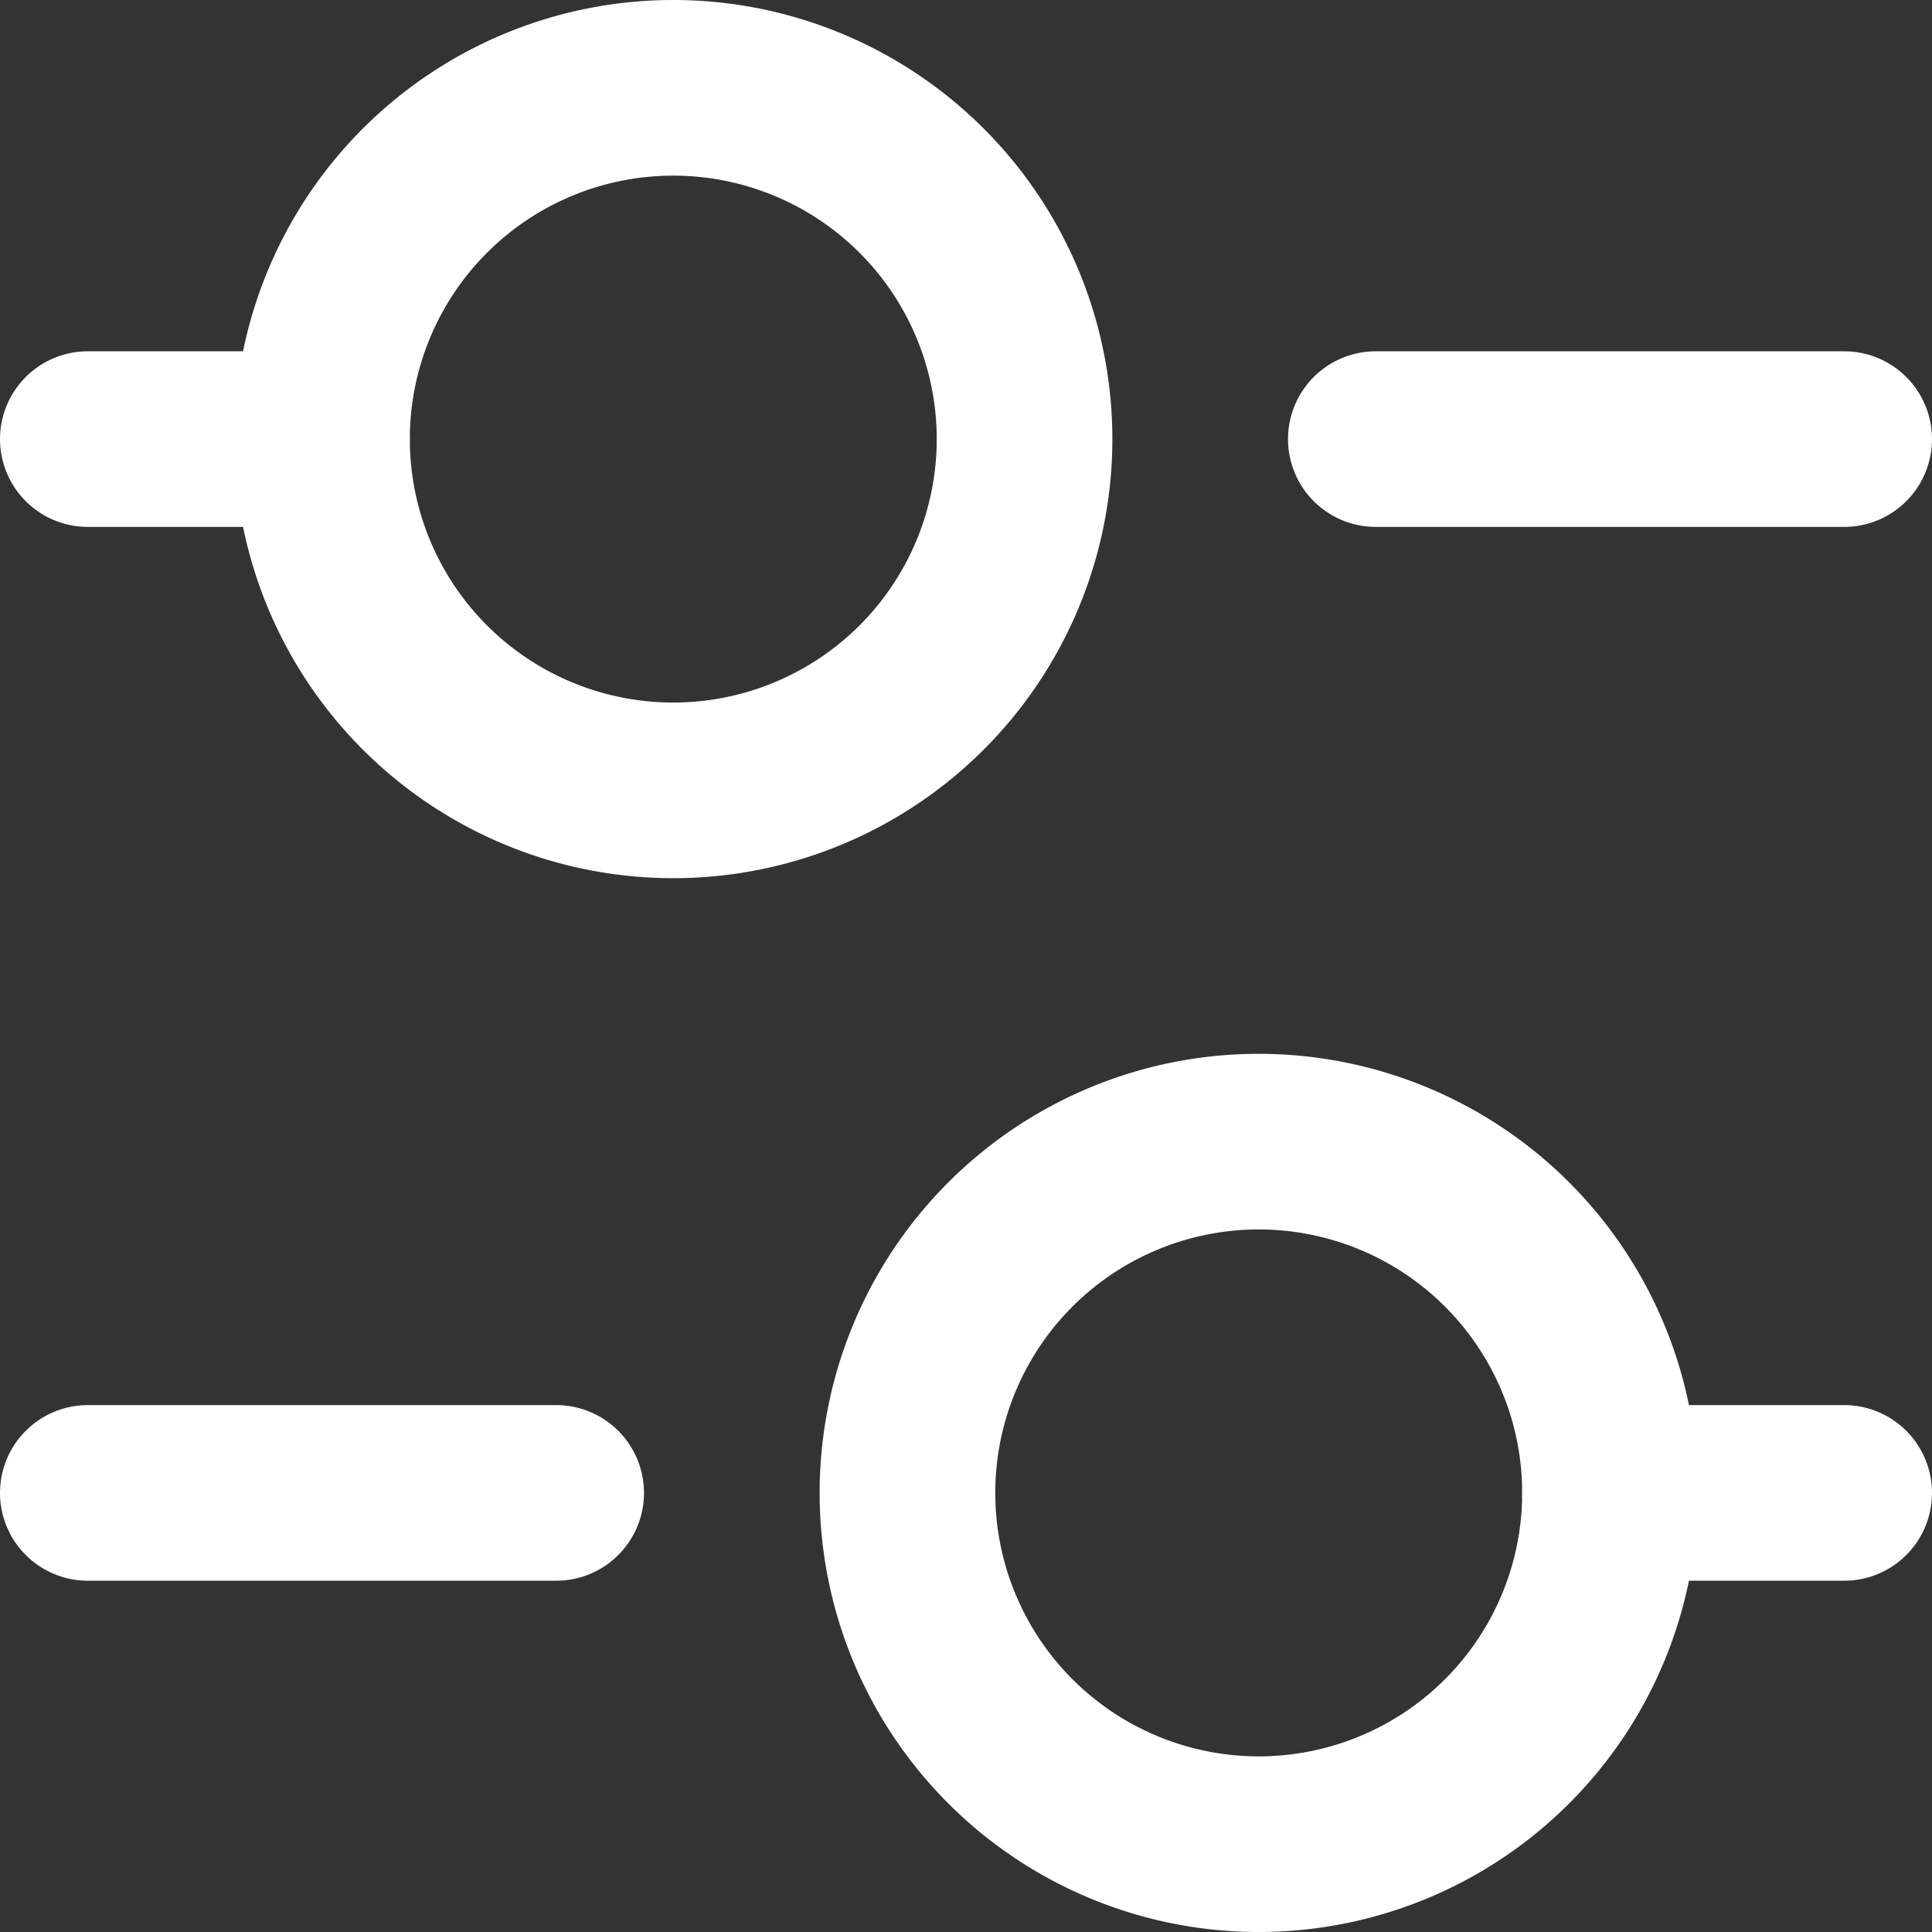 <svg xmlns="http://www.w3.org/2000/svg" width="16.5" height="16.5" viewBox="0 0 16.5 16.5">
  <rect x="0" y="0" width="16.5" height="16.5" fill="#333333" stroke="none"/>
  <g id="preferences-circle" transform="translate(0.25 0.25)">
    <path id="Shape" d="M0,0H4" transform="translate(11.5 3.5)" fill="none" stroke="#fff" stroke-linecap="round" stroke-linejoin="round" stroke-miterlimit="10" stroke-width="1.5"/>
    <path id="Shape-2" data-name="Shape" d="M0,0H2" transform="translate(0.5 3.5)" fill="none" stroke="#fff" stroke-linecap="round" stroke-linejoin="round" stroke-miterlimit="10" stroke-width="1.5"/>
    <path id="Shape-3" data-name="Shape" d="M4,0H0" transform="translate(0.5 12.5)" fill="none" stroke="#fff" stroke-linecap="round" stroke-linejoin="round" stroke-miterlimit="10" stroke-width="1.5"/>
    <path id="Shape-4" data-name="Shape" d="M2,0H0" transform="translate(13.5 12.5)" fill="none" stroke="#fff" stroke-linecap="round" stroke-linejoin="round" stroke-miterlimit="10" stroke-width="1.5"/>
    <path id="Oval" d="M3,0A3,3,0,1,1,0,3,3,3,0,0,1,3,0Z" transform="translate(2.5 0.5)" fill="none" stroke="#fff" stroke-linecap="round" stroke-linejoin="round" stroke-miterlimit="10" stroke-width="1.5"/>
    <path id="Oval-2" data-name="Oval" d="M3,0A3,3,0,1,1,0,3,3,3,0,0,1,3,0Z" transform="translate(7.5 9.5)" fill="none" stroke="#fff" stroke-linecap="round" stroke-linejoin="round" stroke-miterlimit="10" stroke-width="1.5"/>
  </g>
</svg>

